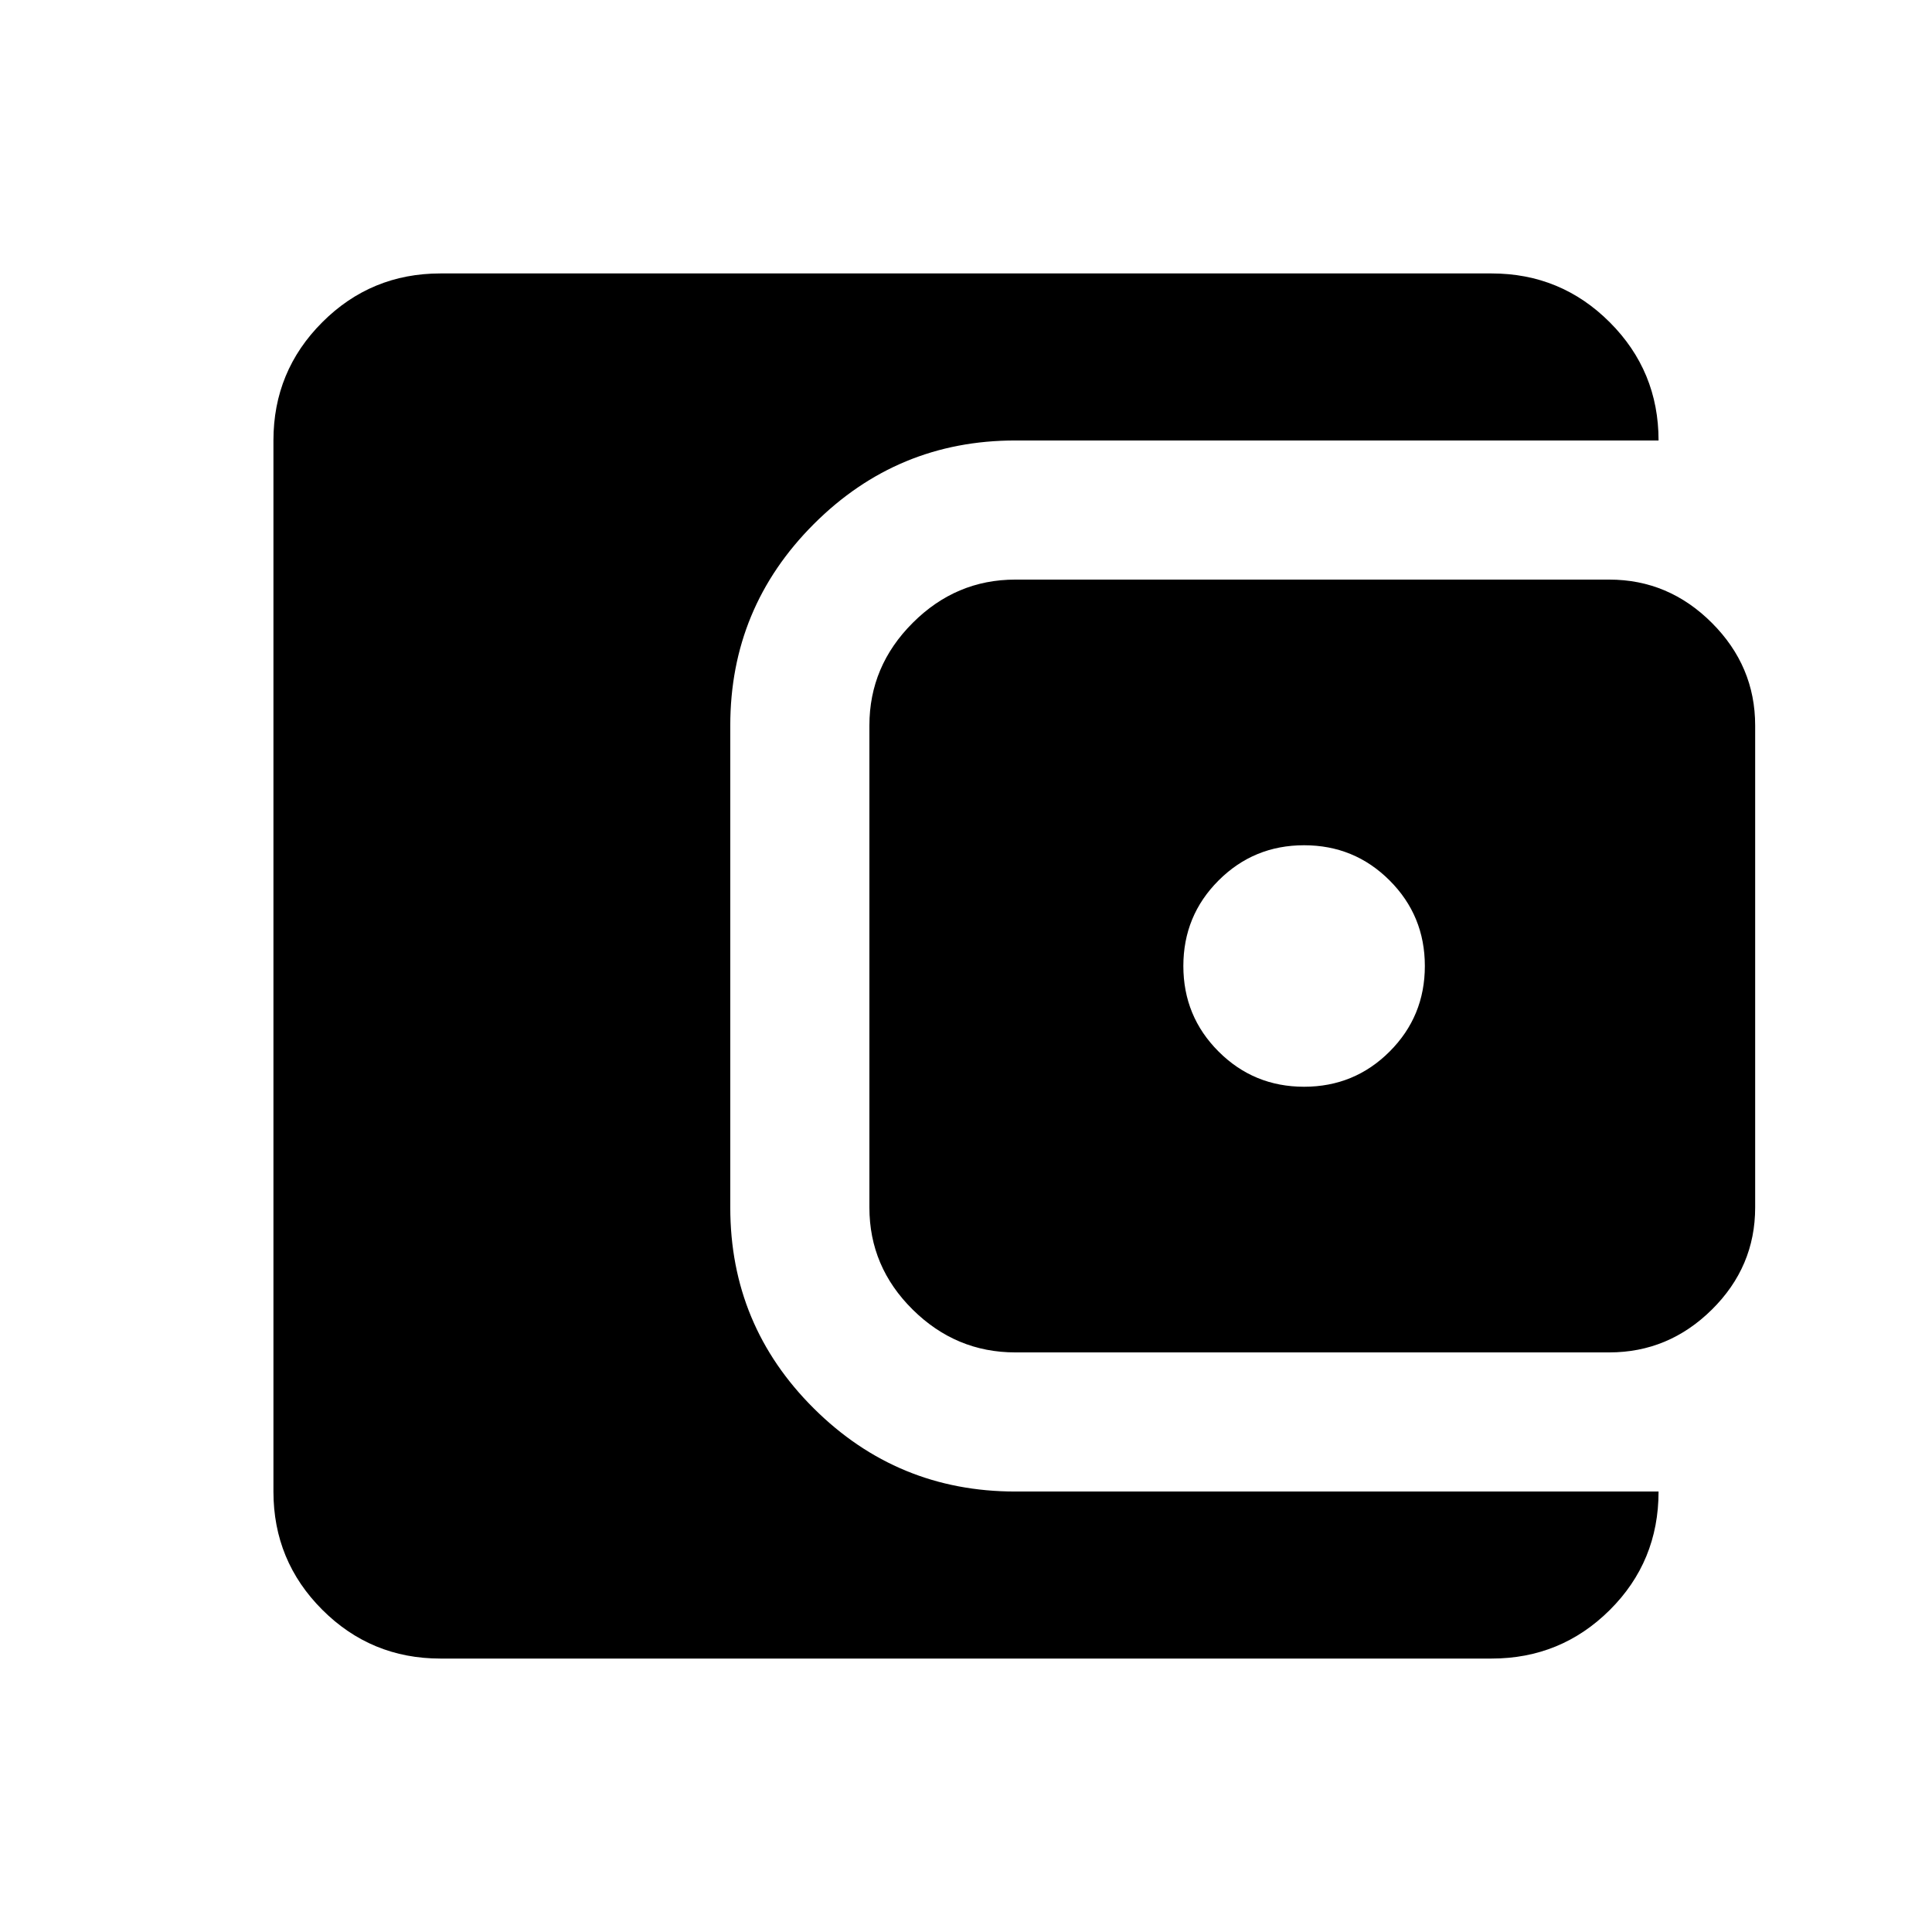 <svg xmlns="http://www.w3.org/2000/svg" height="20" viewBox="0 -960 960 960" width="20"><path d="M218.87-135.869q-34.483 0-58.742-24.259t-24.259-58.742v-522.26q0-34.483 24.259-58.742t58.742-24.259h522.26q34.483 0 58.742 24.259t24.259 58.742H504.478q-58.565 0-100.087 41.521-41.521 41.522-41.521 100.087V-360q0 58.565 41.521 99.848 41.522 41.282 100.087 41.282h319.653q0 34.783-24.259 58.892t-58.742 24.109H218.87ZM504.478-288q-29.461 0-50.969-21.27Q432-330.539 432-360v-239.522q0-29.461 21.509-50.969Q475.017-672 504.478-672h295.174q29.461 0 50.97 21.509 21.509 21.508 21.509 50.969V-360q0 29.461-21.509 50.73Q829.113-288 799.652-288H504.478ZM648-420q25 0 42.5-17.5T708-480q0-25-17.5-42.5T648-540q-25 0-42.5 17.5T588-480q0 25 17.5 42.5T648-420Z"/></svg>